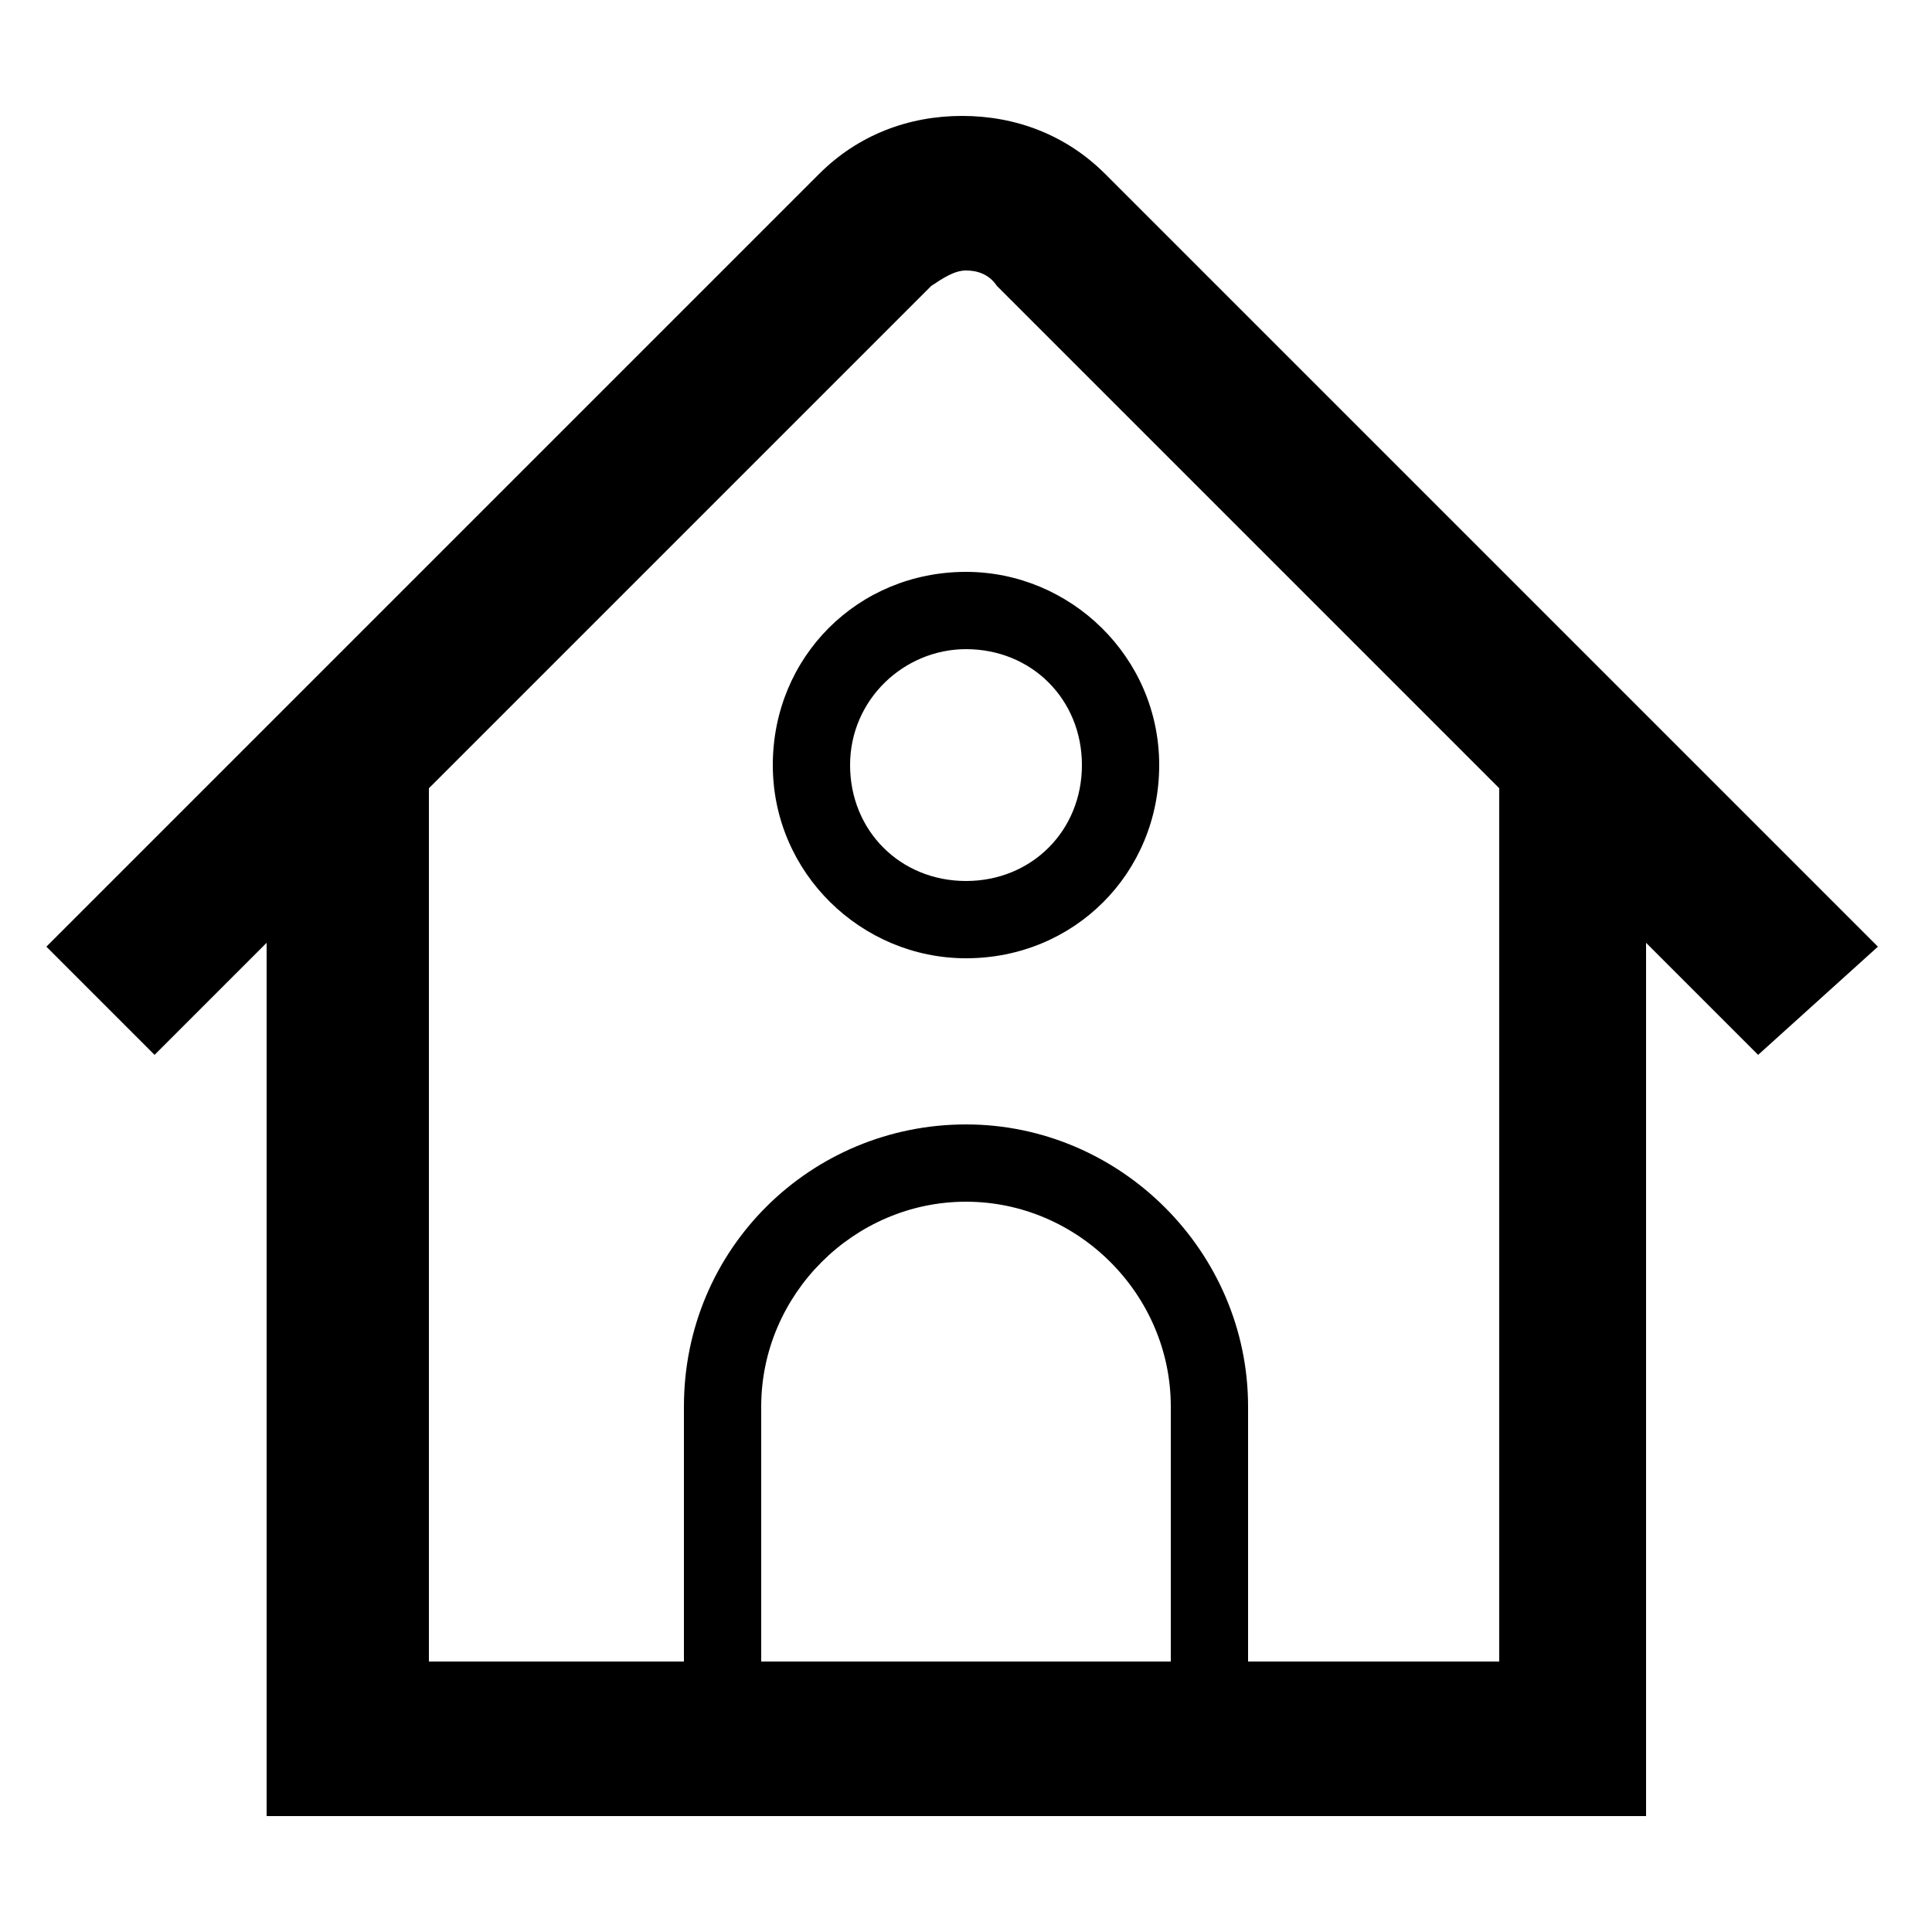 <?xml version="1.0" encoding="utf-8"?>
<svg version="1.1" xmlns="http://www.w3.org/2000/svg" xmlns:xlink="http://www.w3.org/1999/xlink" x="0px" y="0px"
	 viewBox="0 0 50 50" style="enable-background:new 0 0 50 50;" xml:space="preserve">
<g>
	<path class="st3" d="M31.3,46.9c-0.6,0-1-0.4-1-1v-9.5c0-2.9-2.4-5.3-5.3-5.3s-5.3,2.4-5.3,5.3v9.5c0,0.6-0.4,1-1,1s-1-0.4-1-1
		v-9.5c0-4.1,3.3-7.3,7.3-7.3s7.3,3.3,7.3,7.3v9.5C32.3,46.5,31.9,46.9,31.3,46.9z"/>
   <path class="st3" d="M25,24.8c-2.7,0-5-2.2-5-5s2.2-5,5-5c2.7,0,5,2.2,5,5S27.8,24.8,25,24.8z M25,16.8c-1.6,0-3,1.3-3,3
		s1.3,3,3,3s3-1.3,3-3S26.7,16.8,25,16.8z"/>
   <path class="st3" d="M48.6,24.5l-20-20c-1-1-2.3-1.5-3.7-1.5c-1.4,0-2.7,0.5-3.7,1.5l-20,20l2.8,2.8l2.9-2.9V47h35.7V24.4l2.9,2.9
		L48.6,24.5z M38.9,43H11.1V20.4l13-13C24.4,7.2,24.7,7,25,7c0,0,0,0,0,0c0.3,0,0.6,0.1,0.8,0.4l13,13V43z"/>
</g>
</svg>
